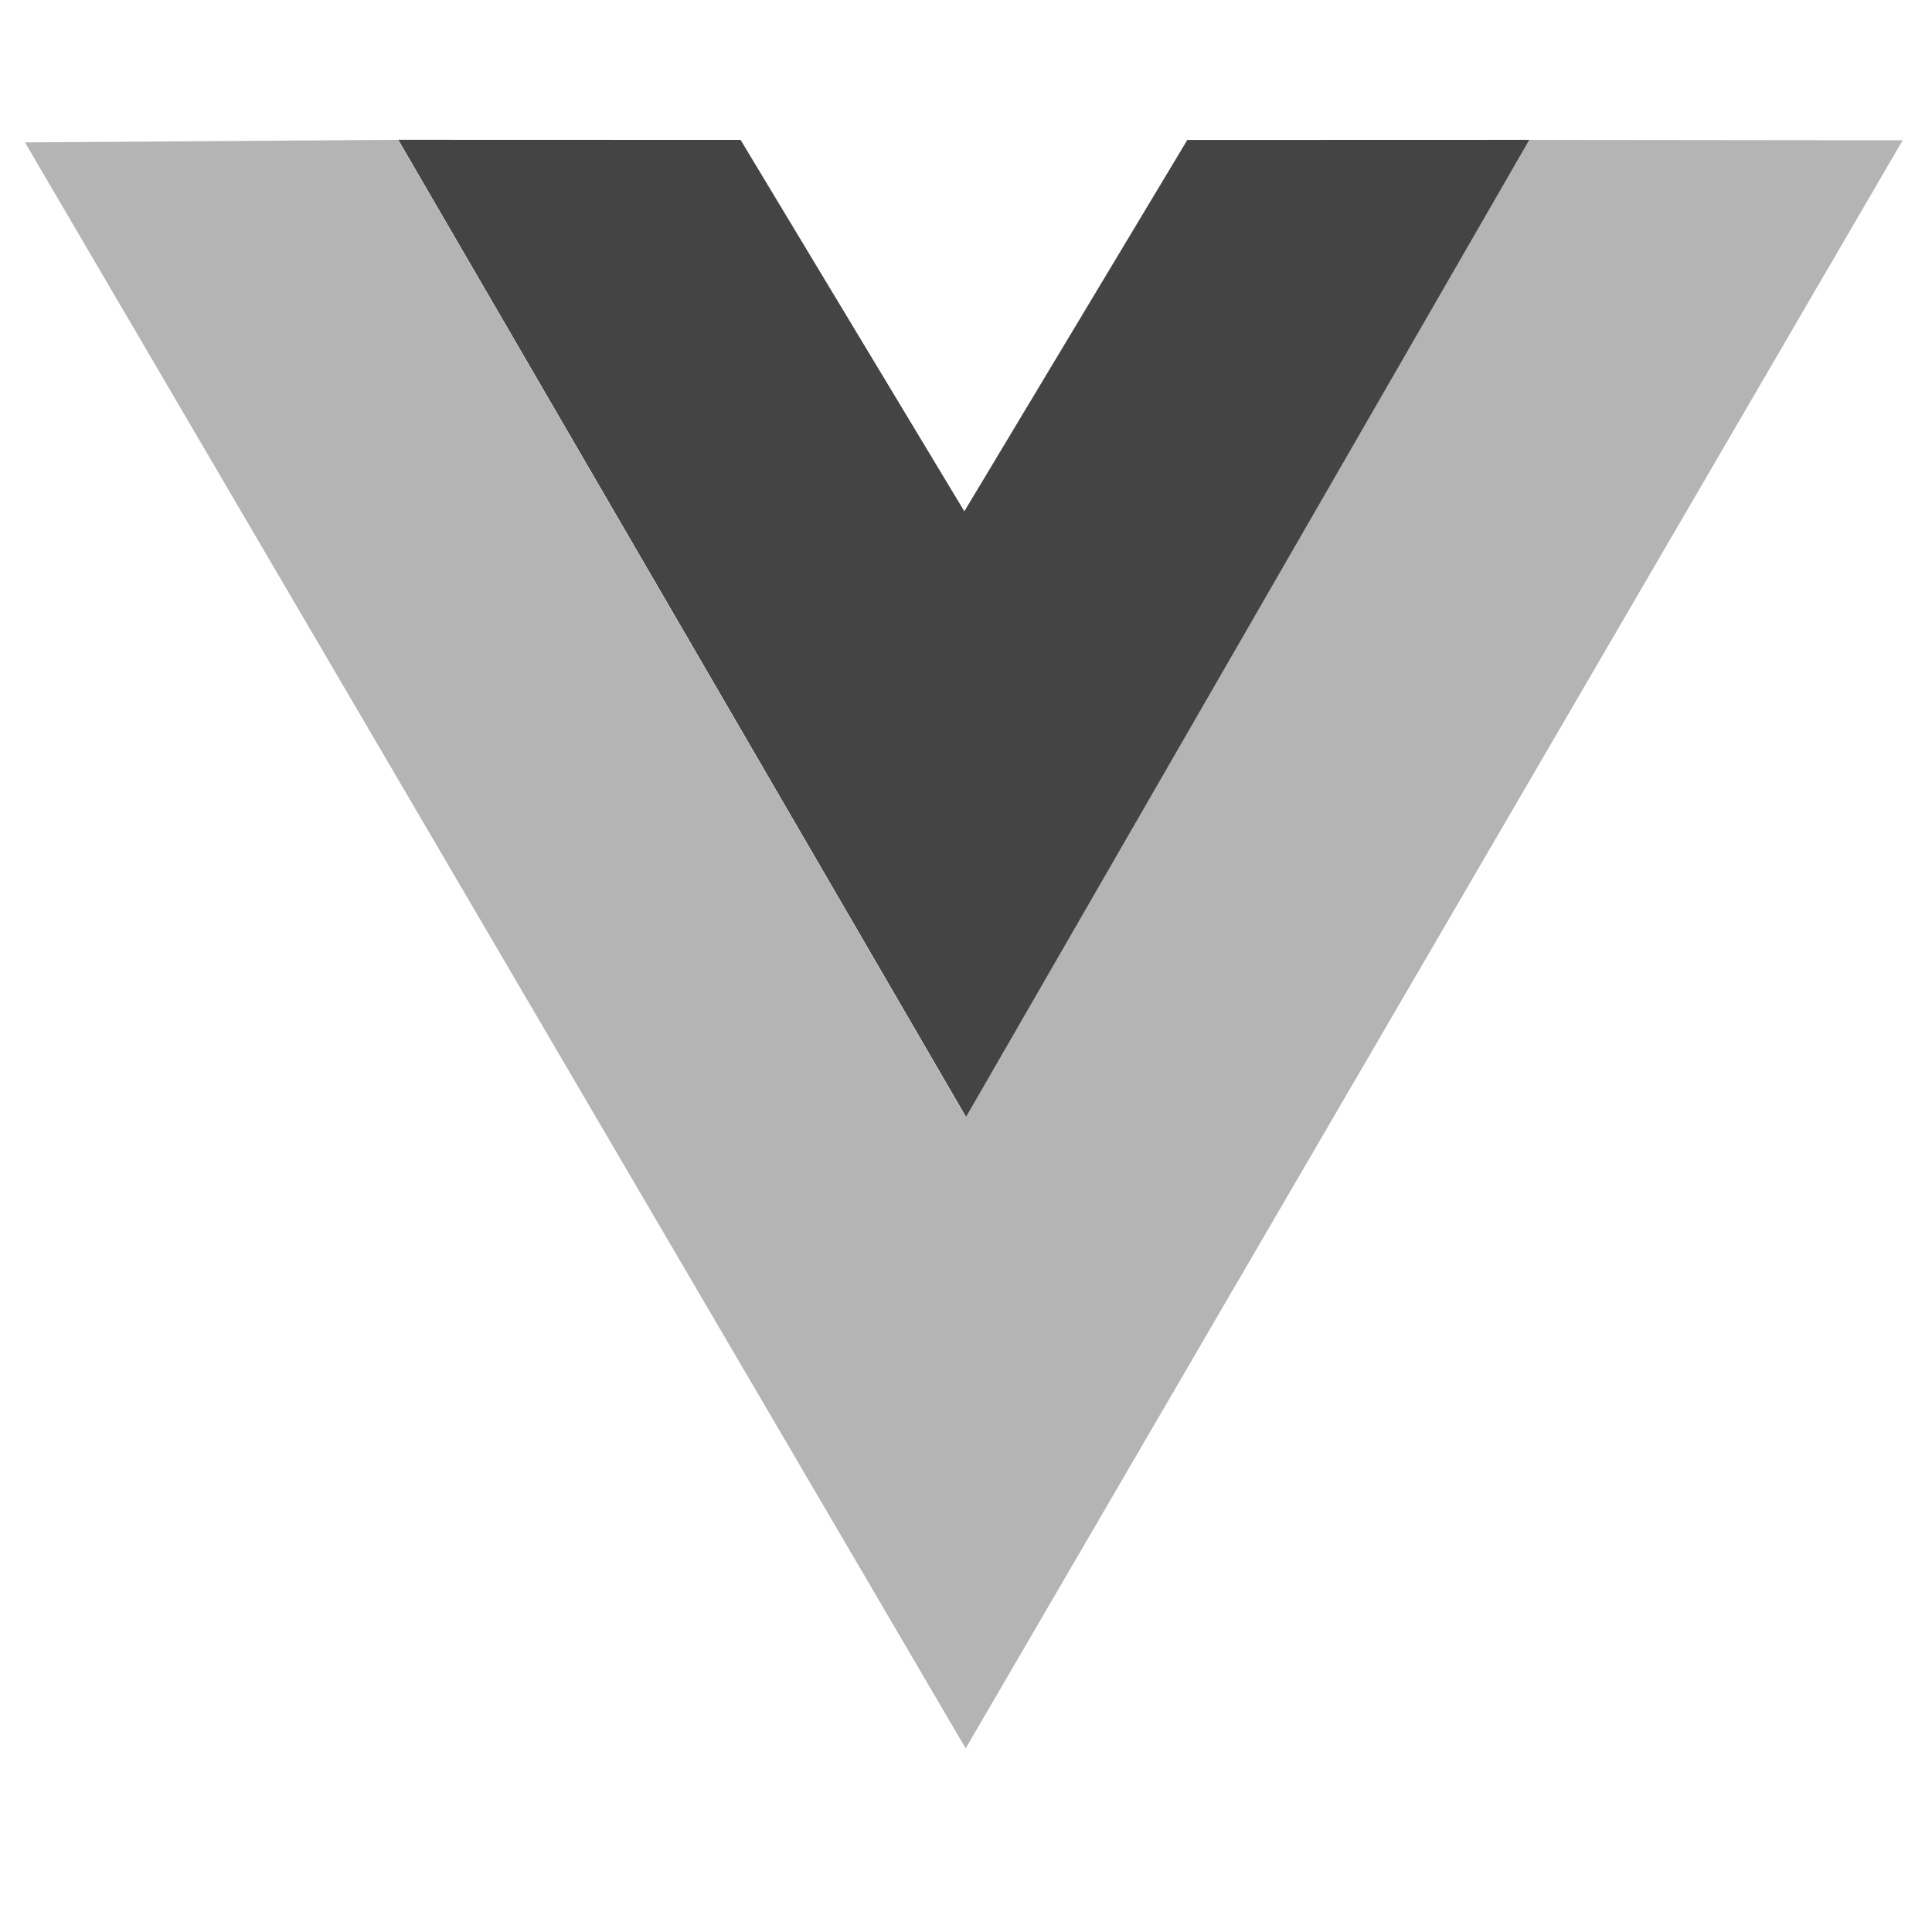 <svg width="71" height="70" viewBox="0 0 71 70" fill="none" xmlns="http://www.w3.org/2000/svg">
<g id="Vue" clip-path="url(#clip0_18_840)">
<path id="Vector" d="M14.637 5.137L27.216 5.141L35.439 18.79L43.633 5.143L56.201 5.139L35.502 41.044L14.637 5.137Z" fill="#444444"/>
<path id="Vector_2" opacity="0.4" d="M0.918 5.233L14.626 5.139L35.49 41.046L56.19 5.141L69.922 5.156L35.488 64.251L0.918 5.233Z" fill="#444444"/>
</g>
<defs>
<clipPath id="clip0_18_840">
<rect width="70" height="70" fill="white" transform="translate(0.42)"/>
</clipPath>
</defs>
</svg>
